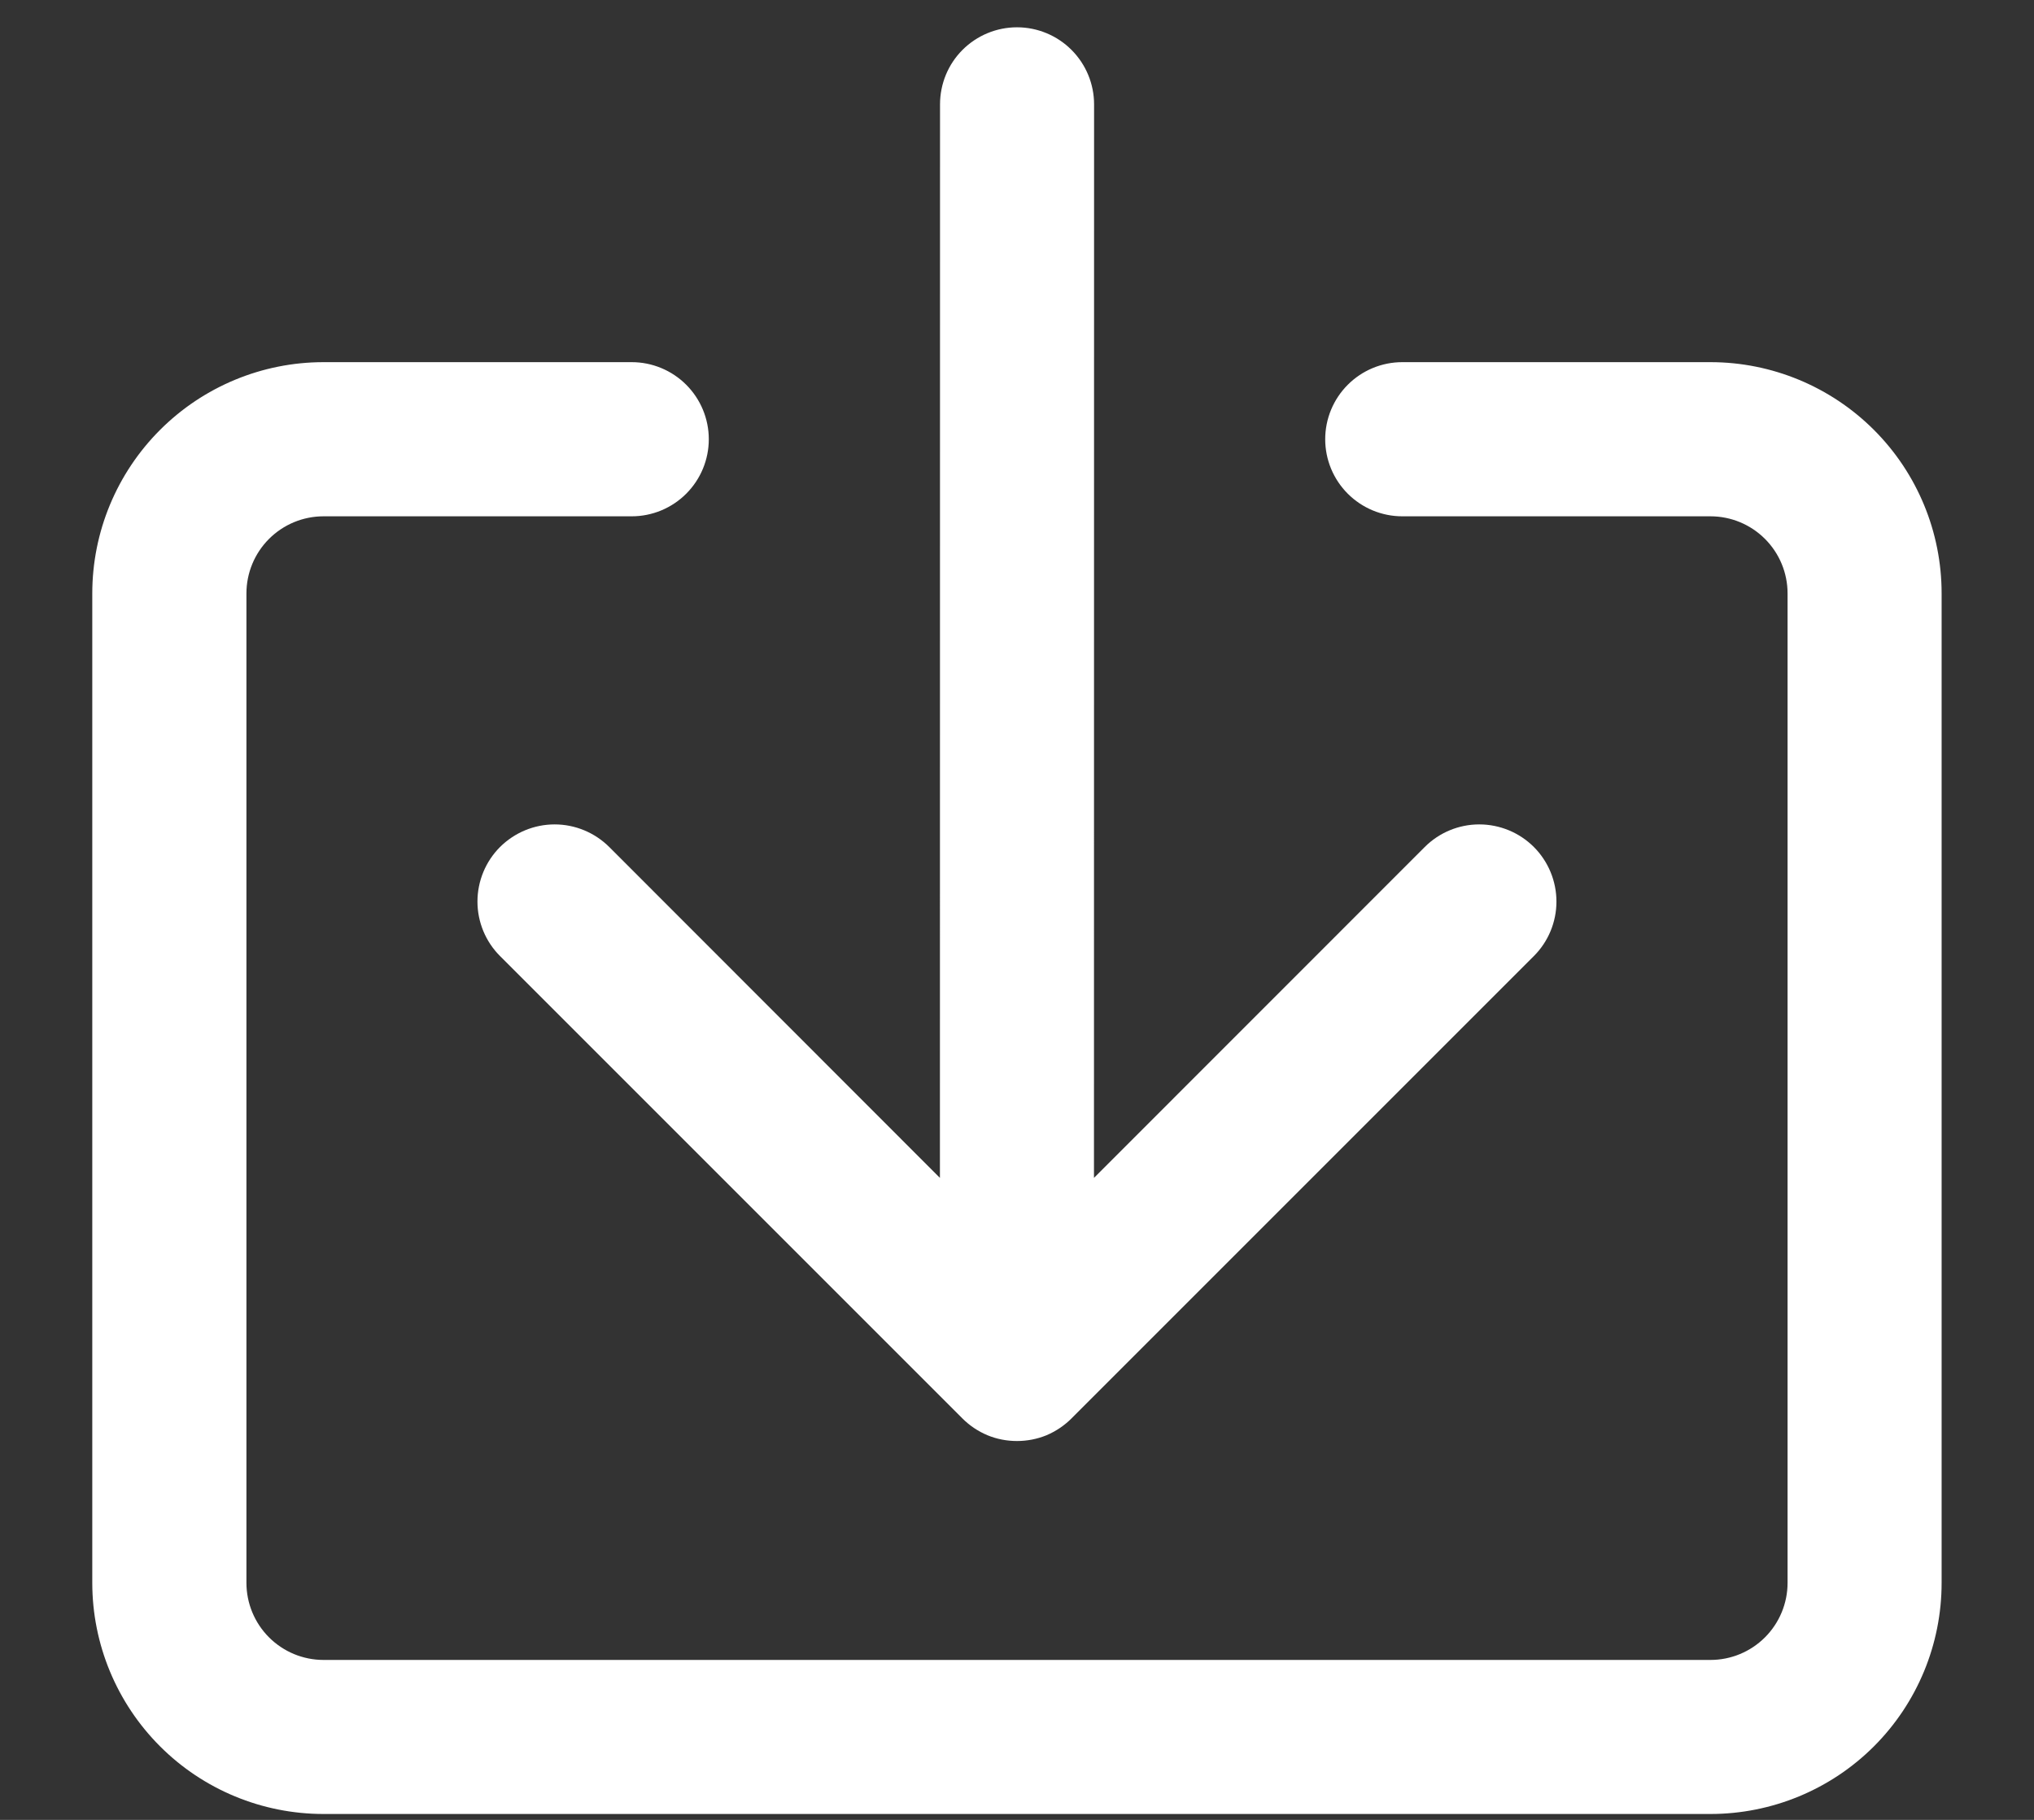 <svg width="19" height="17" viewBox="0 0 19 17" fill="none" xmlns="http://www.w3.org/2000/svg">
<rect x="0" y="0" width="19" height="17" fill="#333333" stroke="none"/>
<path fill-rule="evenodd" clip-rule="evenodd" d="M3.022 4.823C2.831 4.823 2.648 4.899 2.513 5.034C2.378 5.169 2.302 5.352 2.302 5.543L2.302 14.786C2.302 14.977 2.378 15.16 2.513 15.295C2.648 15.43 2.831 15.506 3.022 15.506H15.978C16.169 15.506 16.352 15.43 16.487 15.295C16.622 15.16 16.698 14.977 16.698 14.786L16.698 5.543C16.698 5.352 16.622 5.169 16.487 5.034C16.352 4.899 16.169 4.823 15.978 4.823H13.099C12.908 4.823 12.725 4.747 12.59 4.612C12.455 4.477 12.379 4.294 12.379 4.103C12.379 3.912 12.455 3.729 12.59 3.594C12.725 3.459 12.908 3.383 13.099 3.383H15.978C16.55 3.383 17.1 3.611 17.505 4.016C17.91 4.421 18.137 4.97 18.137 5.543L18.137 14.786C18.137 15.359 17.91 15.908 17.505 16.313C17.1 16.718 16.55 16.945 15.978 16.945H3.022C2.449 16.945 1.9 16.718 1.495 16.313C1.09 15.908 0.862 15.359 0.862 14.786L0.862 5.543C0.862 4.97 1.09 4.421 1.495 4.016C1.9 3.611 2.449 3.383 3.022 3.383H5.901C6.092 3.383 6.275 3.459 6.41 3.594C6.545 3.729 6.621 3.912 6.621 4.103C6.621 4.294 6.545 4.477 6.41 4.612C6.275 4.747 6.092 4.823 5.901 4.823H3.022Z" fill="white"/>
<path fill-rule="evenodd" clip-rule="evenodd" d="M8.99 13.25C9.057 13.317 9.136 13.37 9.224 13.407C9.311 13.443 9.405 13.461 9.5 13.461C9.594 13.461 9.688 13.443 9.776 13.407C9.863 13.37 9.942 13.317 10.009 13.25L14.328 8.931C14.463 8.796 14.539 8.613 14.539 8.422C14.539 8.231 14.463 8.047 14.328 7.912C14.193 7.777 14.009 7.701 13.818 7.701C13.627 7.701 13.444 7.777 13.309 7.912L10.219 11.003L10.22 0.975C10.22 0.784 10.144 0.601 10.009 0.466C9.874 0.331 9.691 0.255 9.5 0.255C9.309 0.255 9.126 0.331 8.991 0.466C8.856 0.601 8.781 0.784 8.781 0.975L8.78 11.003L5.691 7.912C5.555 7.777 5.372 7.701 5.181 7.701C4.99 7.701 4.807 7.777 4.671 7.912C4.536 8.047 4.46 8.231 4.46 8.422C4.46 8.613 4.536 8.796 4.671 8.931L8.99 13.25Z" fill="white"/>
</svg>
